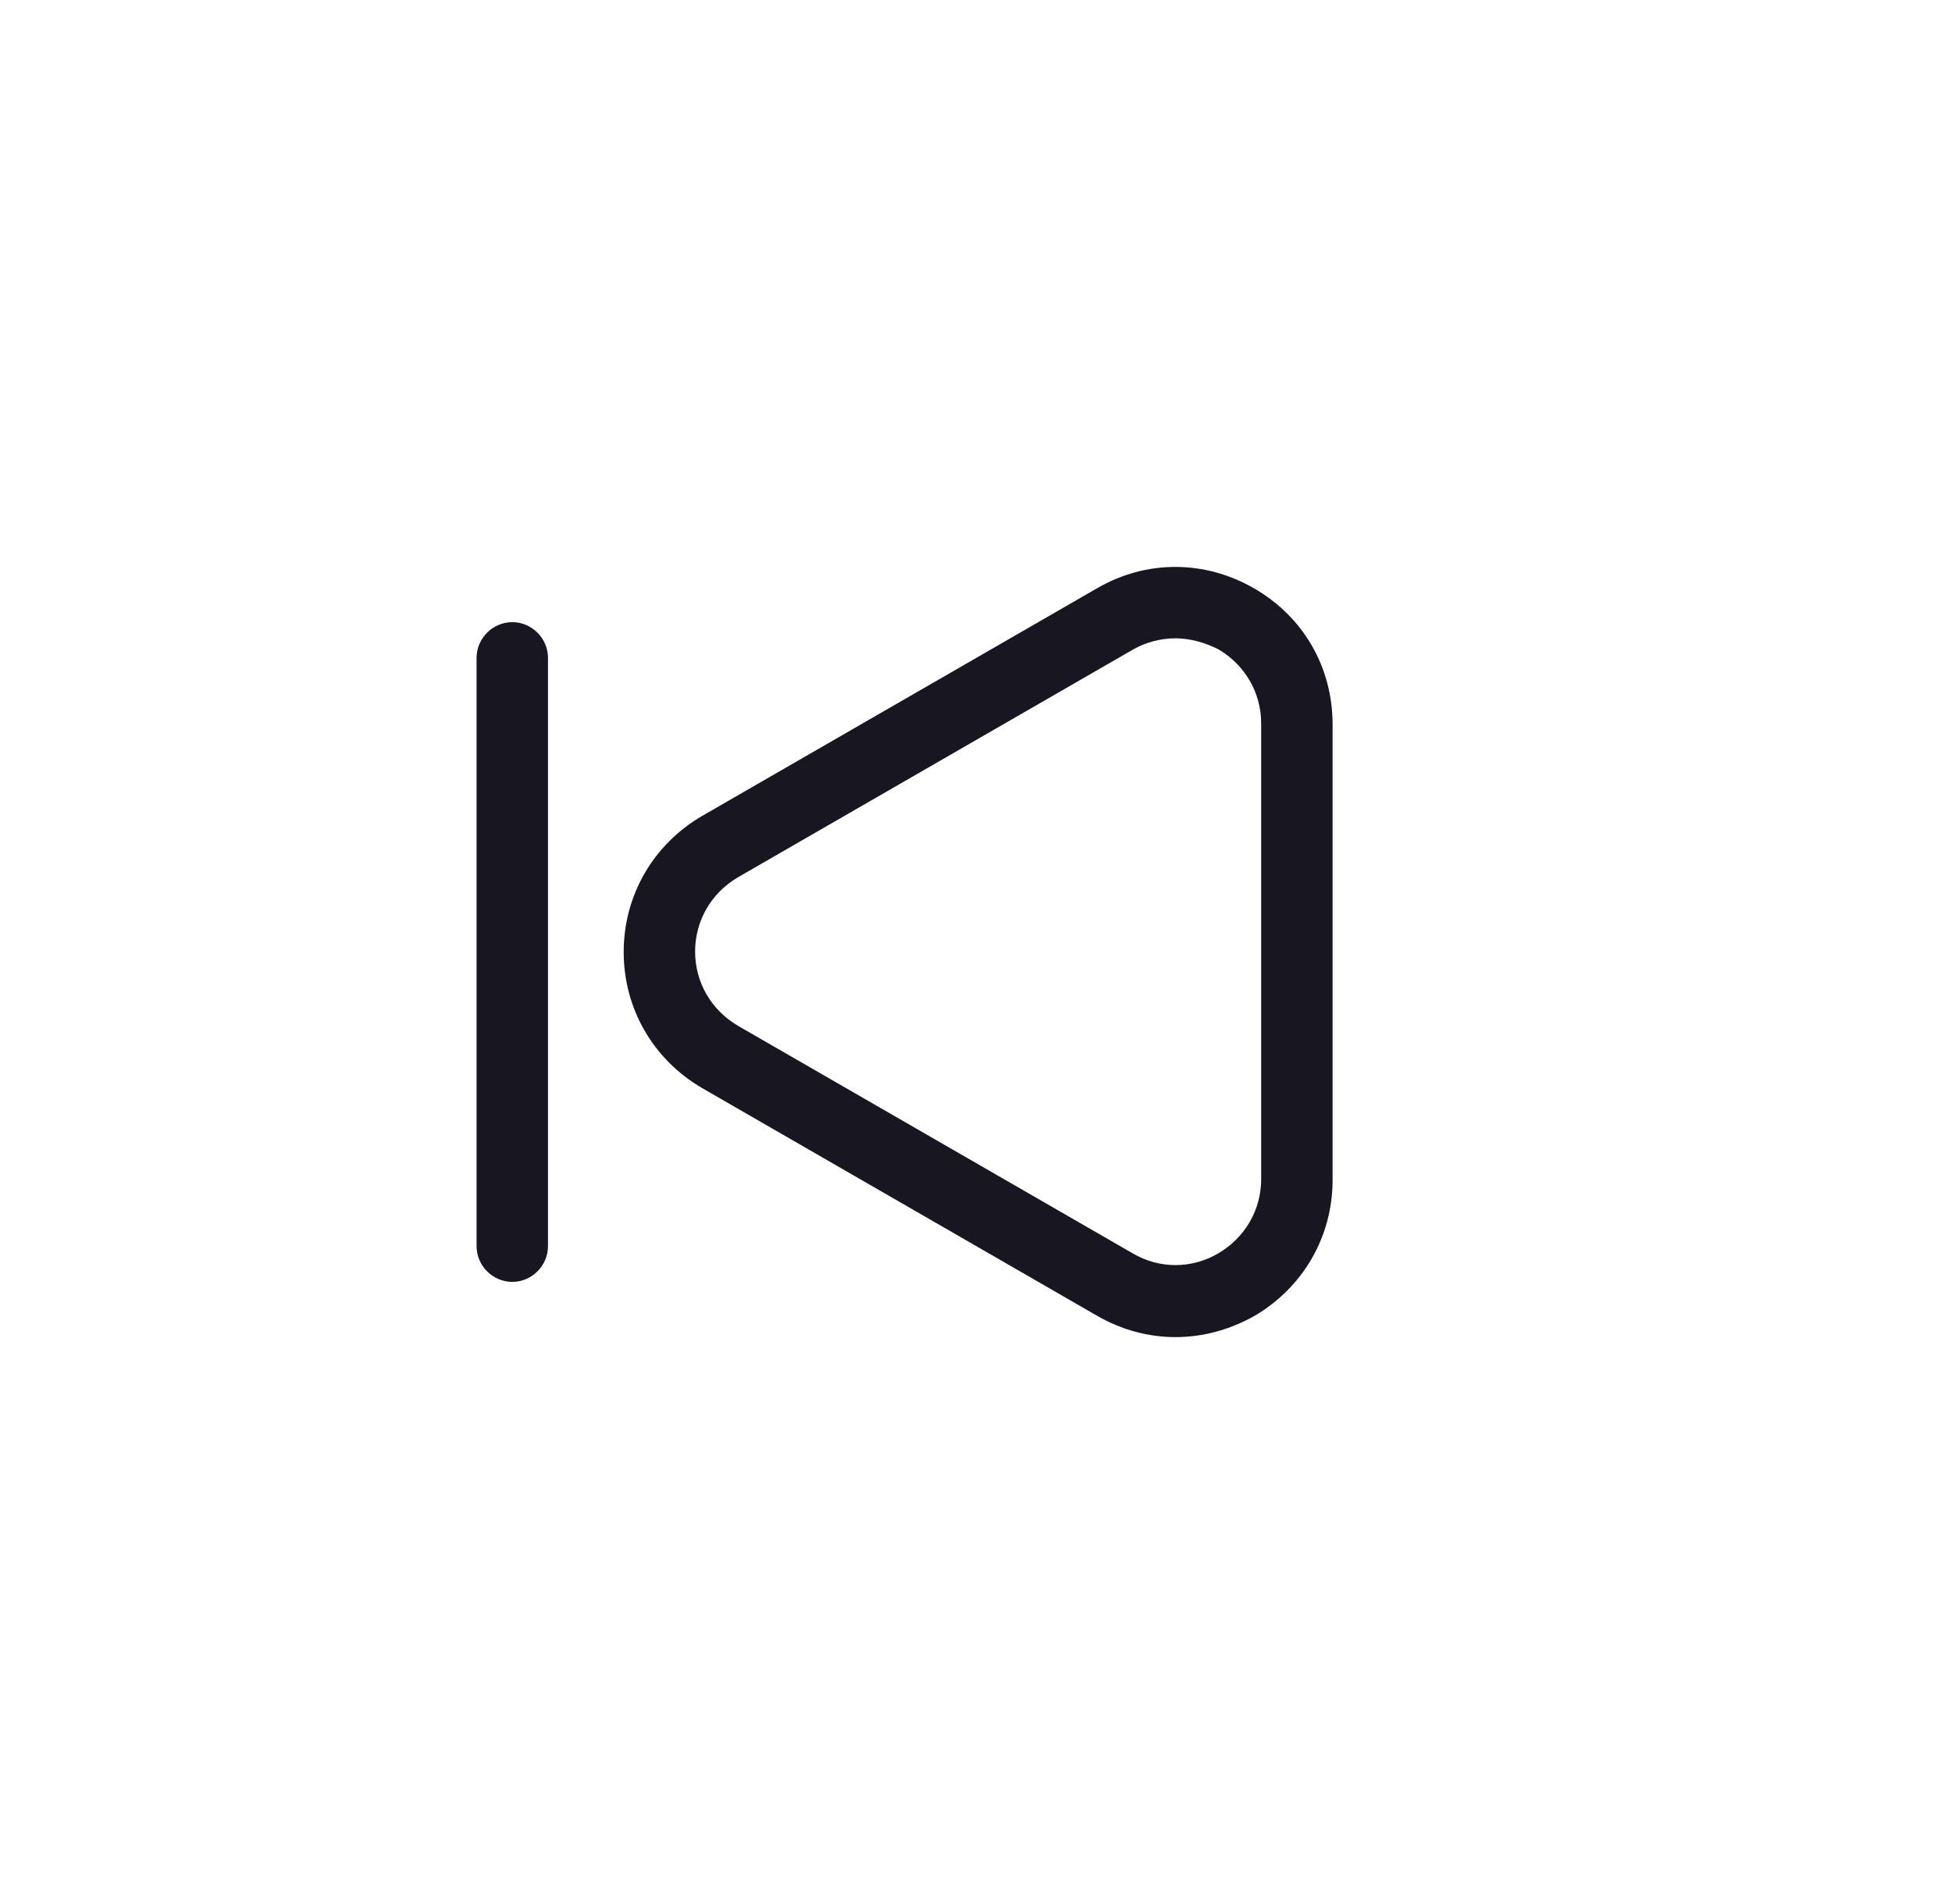 <svg width="41" height="40" viewBox="0 0 41 40" fill="none" xmlns="http://www.w3.org/2000/svg">
<path d="M24.69 28.09C24.12 28.09 23.56 27.94 23.04 27.64L14.75 22.86C13.72 22.26 13.1 21.19 13.1 20C13.1 18.81 13.72 17.74 14.75 17.14L23.04 12.36C24.07 11.76 25.3 11.76 26.34 12.36C27.38 12.96 27.99 14.02 27.99 15.22V24.79C27.99 25.98 27.37 27.05 26.34 27.65C25.82 27.94 25.26 28.09 24.69 28.09ZM24.69 13.41C24.38 13.41 24.07 13.49 23.79 13.65L15.5 18.43C14.94 18.76 14.6 19.34 14.6 19.99C14.6 20.64 14.94 21.22 15.5 21.55L23.79 26.33C24.35 26.66 25.03 26.66 25.59 26.33C26.15 26 26.49 25.42 26.49 24.77V15.2C26.49 14.55 26.15 13.97 25.59 13.64C25.31 13.5 25 13.41 24.69 13.41Z" fill="#171621"/>
<path d="M10.76 26.93C10.35 26.93 10.01 26.59 10.01 26.18V13.82C10.01 13.41 10.35 13.07 10.76 13.07C11.17 13.07 11.51 13.41 11.51 13.82V26.18C11.51 26.59 11.17 26.93 10.76 26.93Z" fill="#171621"/>
</svg>
